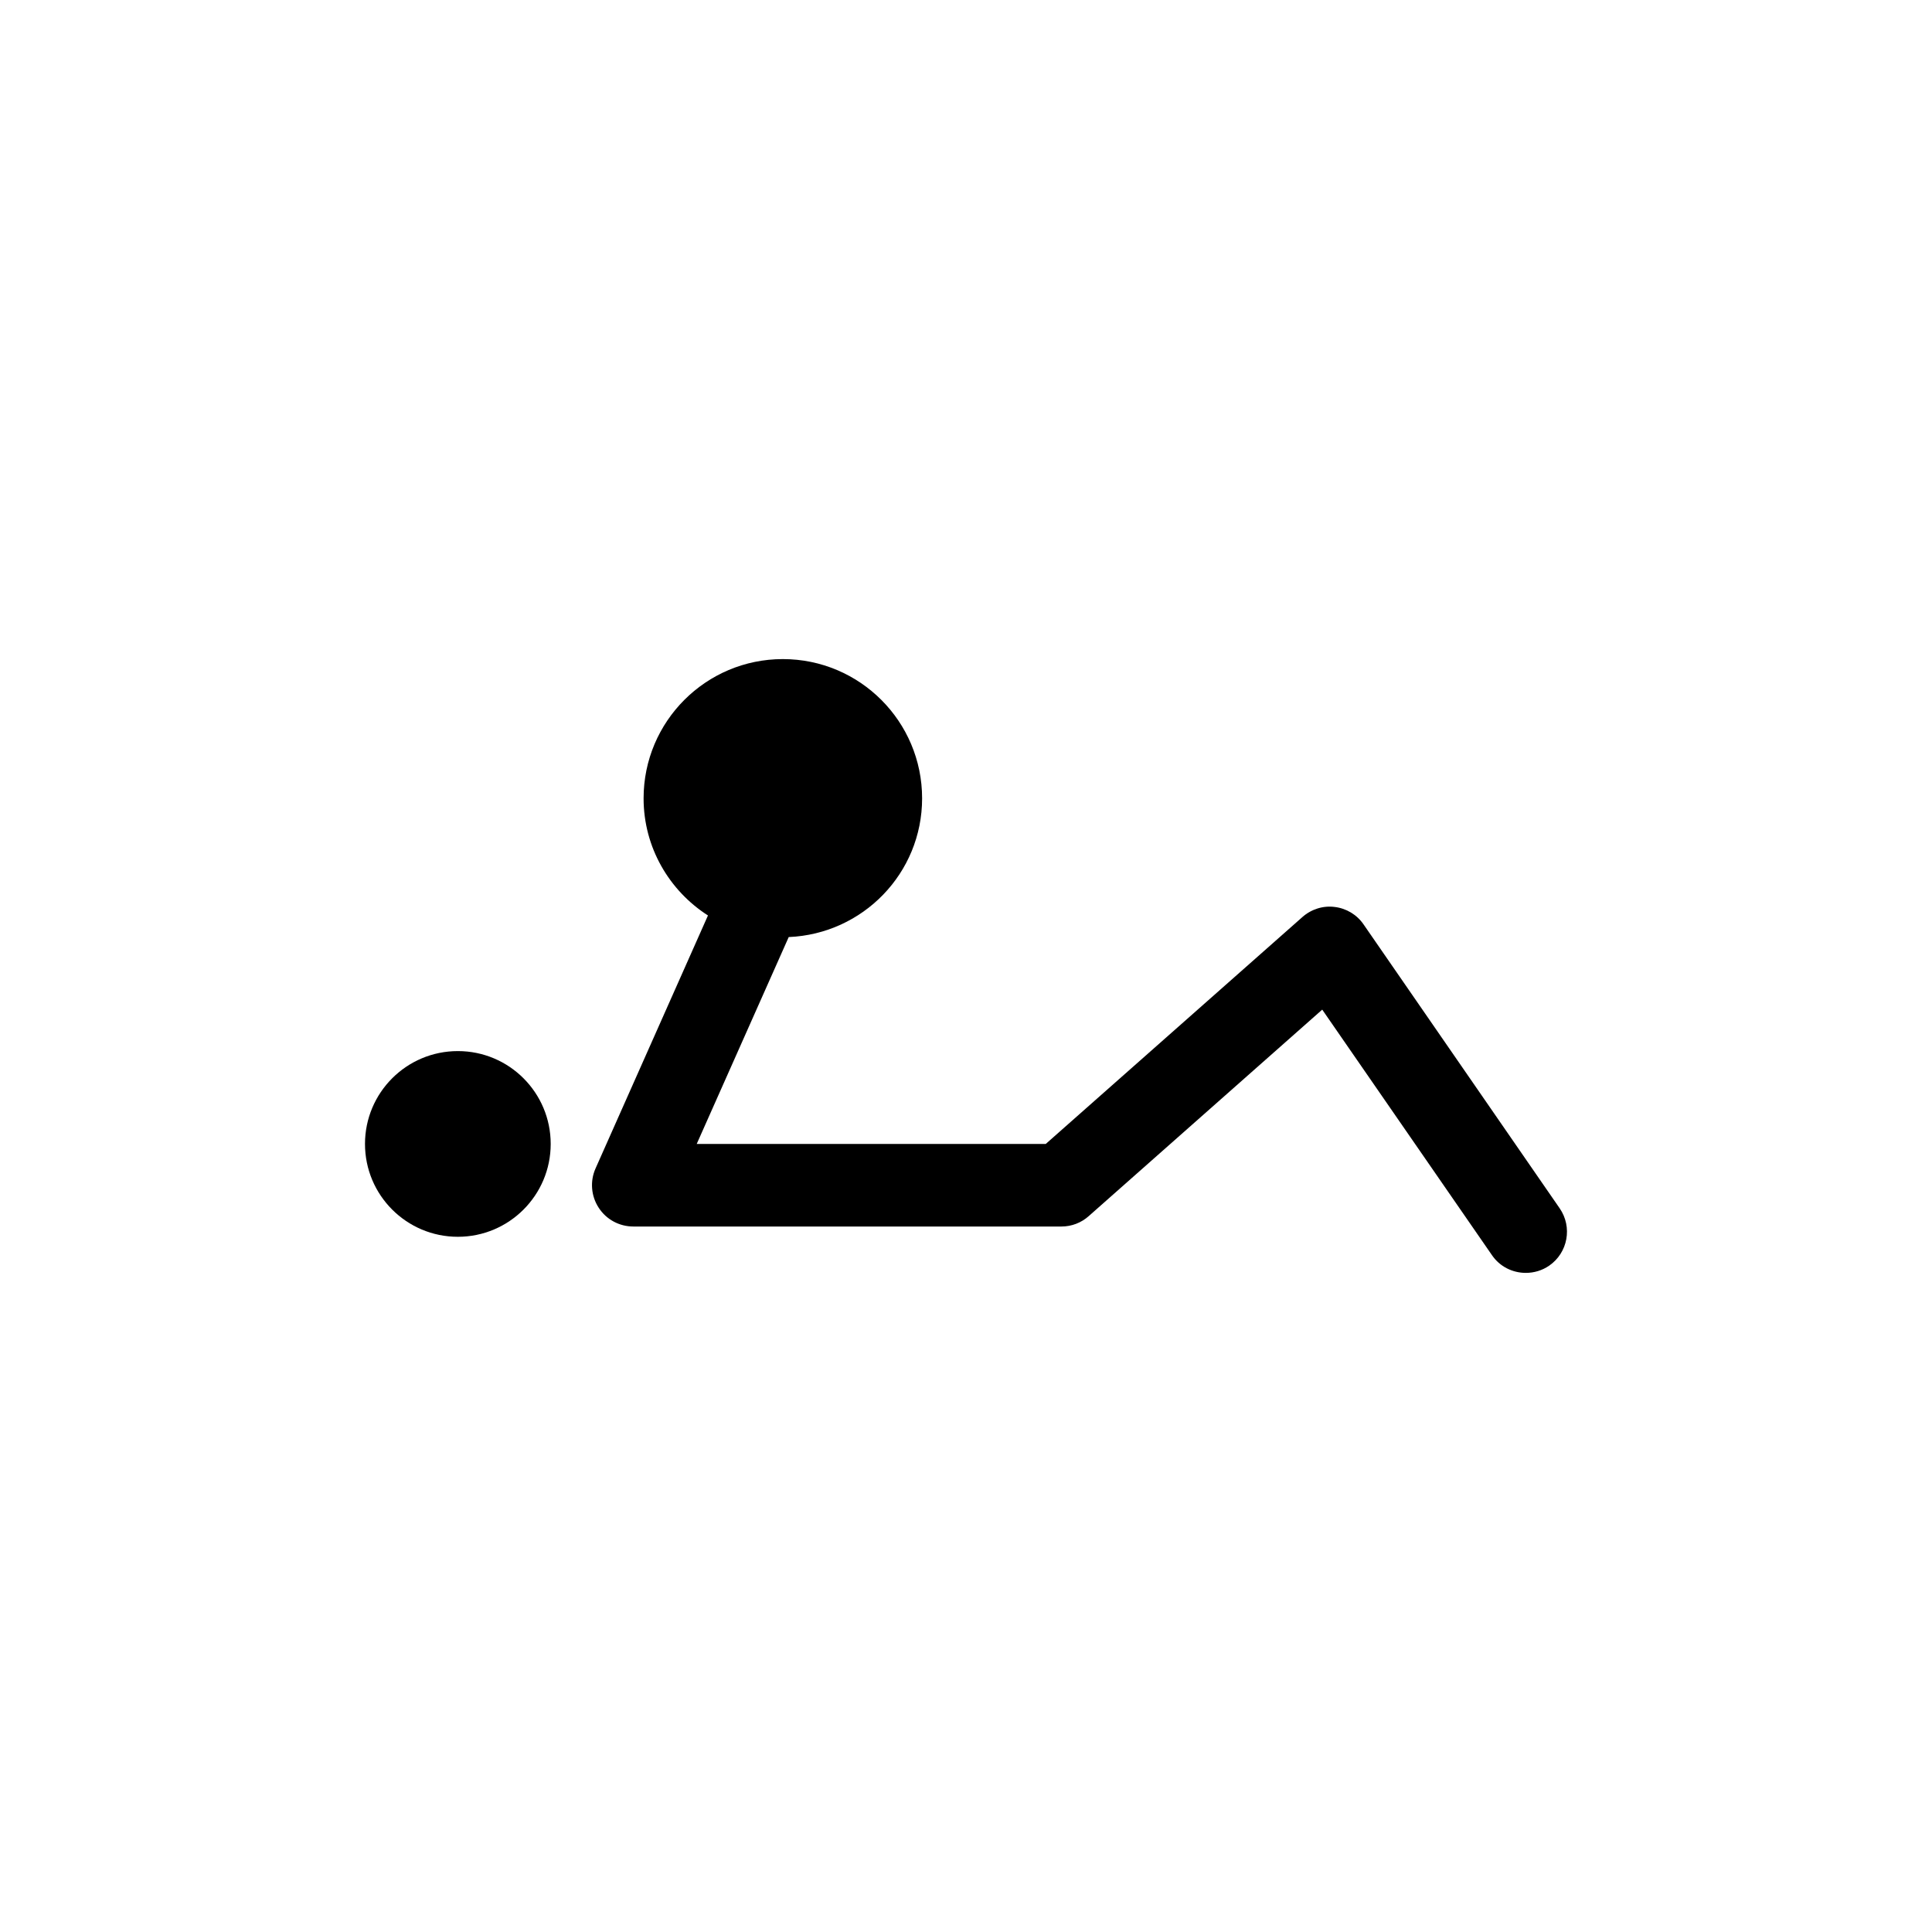 <?xml version="1.0" encoding="utf-8"?>
<!-- Generator: Adobe Illustrator 16.0.4, SVG Export Plug-In . SVG Version: 6.00 Build 0)  -->
<!DOCTYPE svg PUBLIC "-//W3C//DTD SVG 1.1//EN" "http://www.w3.org/Graphics/SVG/1.1/DTD/svg11.dtd">
<svg version="1.1" id="Layer_1" xmlns="http://www.w3.org/2000/svg" xmlns:xlink="http://www.w3.org/1999/xlink" x="0px" y="0px"
	 width="50px" height="50px" viewBox="0 0 50 50" enable-background="new 0 0 50 50" xml:space="preserve">
<g>
	<circle cx="11.849" cy="29.605" r="2.403"/>
	<path d="M40.363,31.269l-5.073-7.344c-0.173-0.253-0.446-0.417-0.749-0.453c-0.298-0.039-0.605,0.057-0.836,0.262l-6.641,5.871
		h-9.033l2.381-5.354c1.919-0.081,3.452-1.652,3.452-3.59c0-1.99-1.614-3.604-3.604-3.604c-1.99,0-3.604,1.613-3.604,3.604
		c0,1.273,0.667,2.391,1.666,3.031l-2.91,6.548c-0.146,0.329-0.116,0.713,0.082,1.016c0.196,0.304,0.534,0.486,0.896,0.486h11.081
		c0.262,0,0.514-0.097,0.707-0.271l6.041-5.342l4.391,6.352c0.205,0.302,0.539,0.461,0.877,0.461c0.212,0,0.423-0.061,0.607-0.188
		C40.578,32.419,40.699,31.754,40.363,31.269z"/>
</g>
</svg>
